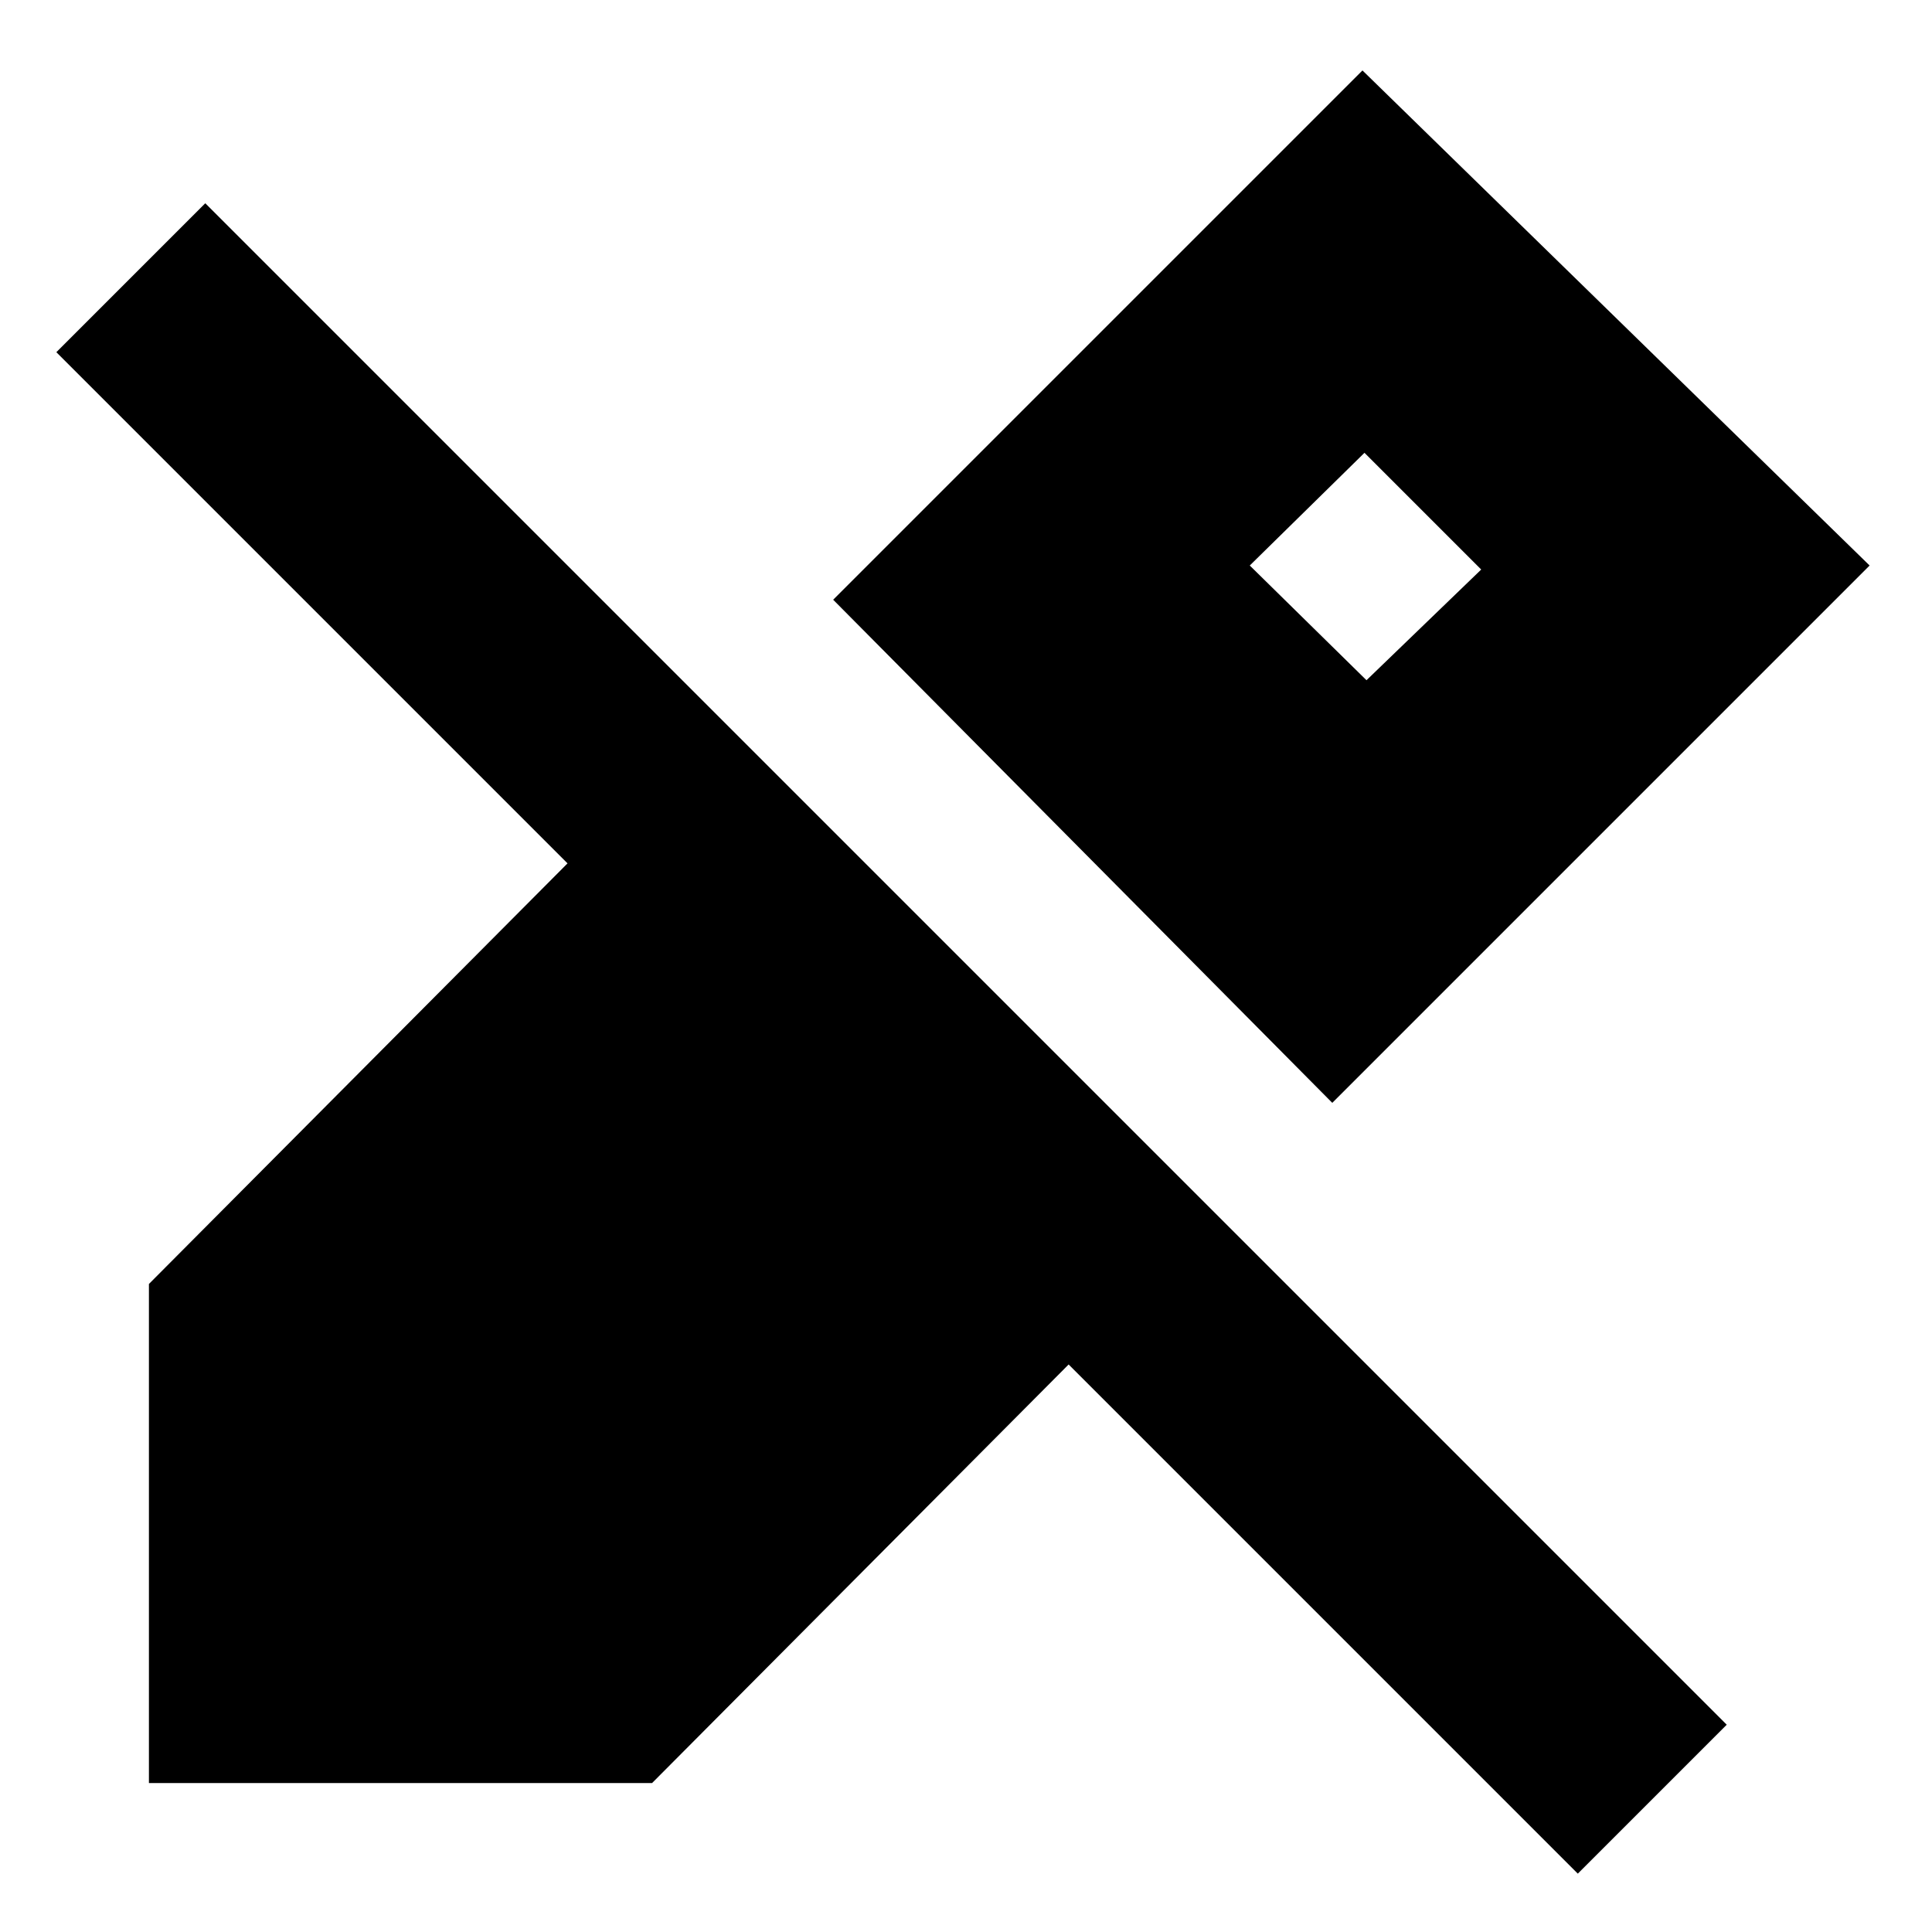 <svg xmlns="http://www.w3.org/2000/svg" height="24" viewBox="0 -960 960 960" width="24"><path d="M662-412 414-662l263-263 252 246-267 267ZM784-29 531-282 324-74H74v-248l208-209L28-785l74-74 756 756-74 74ZM679-622l57-55-58-58-57 56 58 57Z"/></svg>